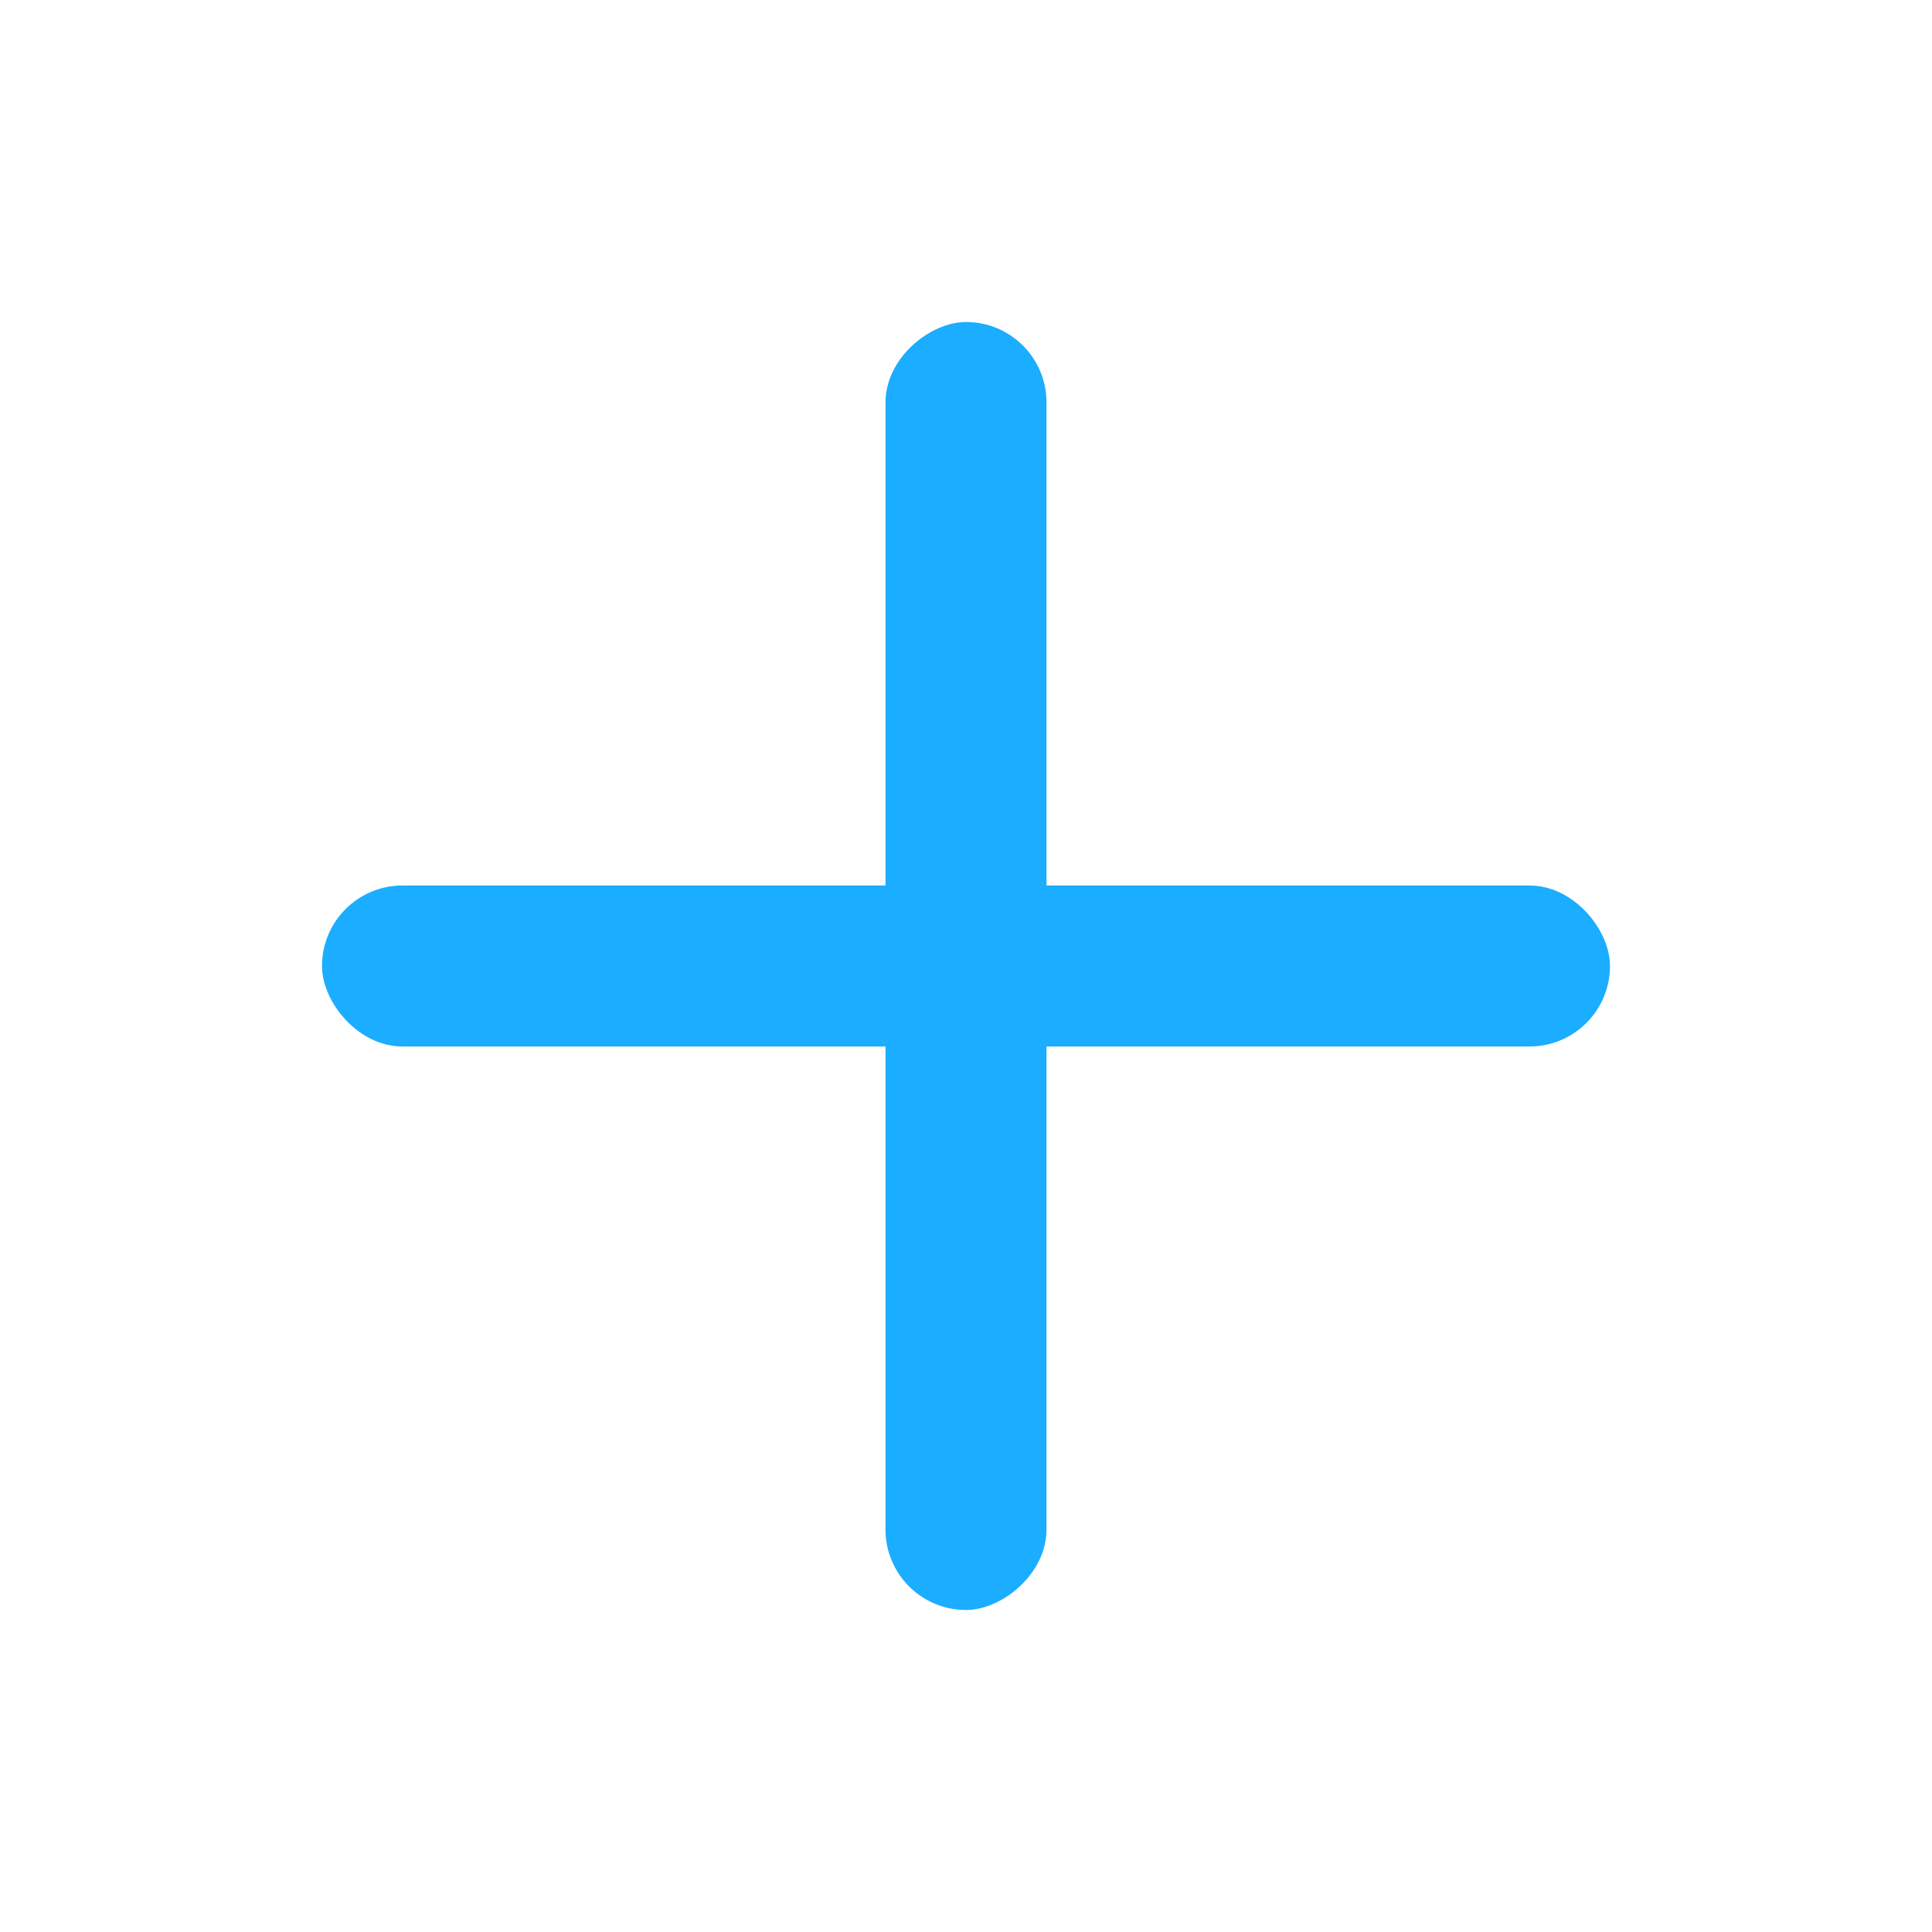 <svg width="24" height="24" viewBox="0 0 24 24" fill="none" xmlns="http://www.w3.org/2000/svg">
<rect x="4" y="11" width="16" height="2" rx="1" fill="#1BADFF"/>
<rect x="13" y="4" width="16" height="2" rx="1" transform="rotate(90 13 4)" fill="#1BADFF"/>
</svg>
